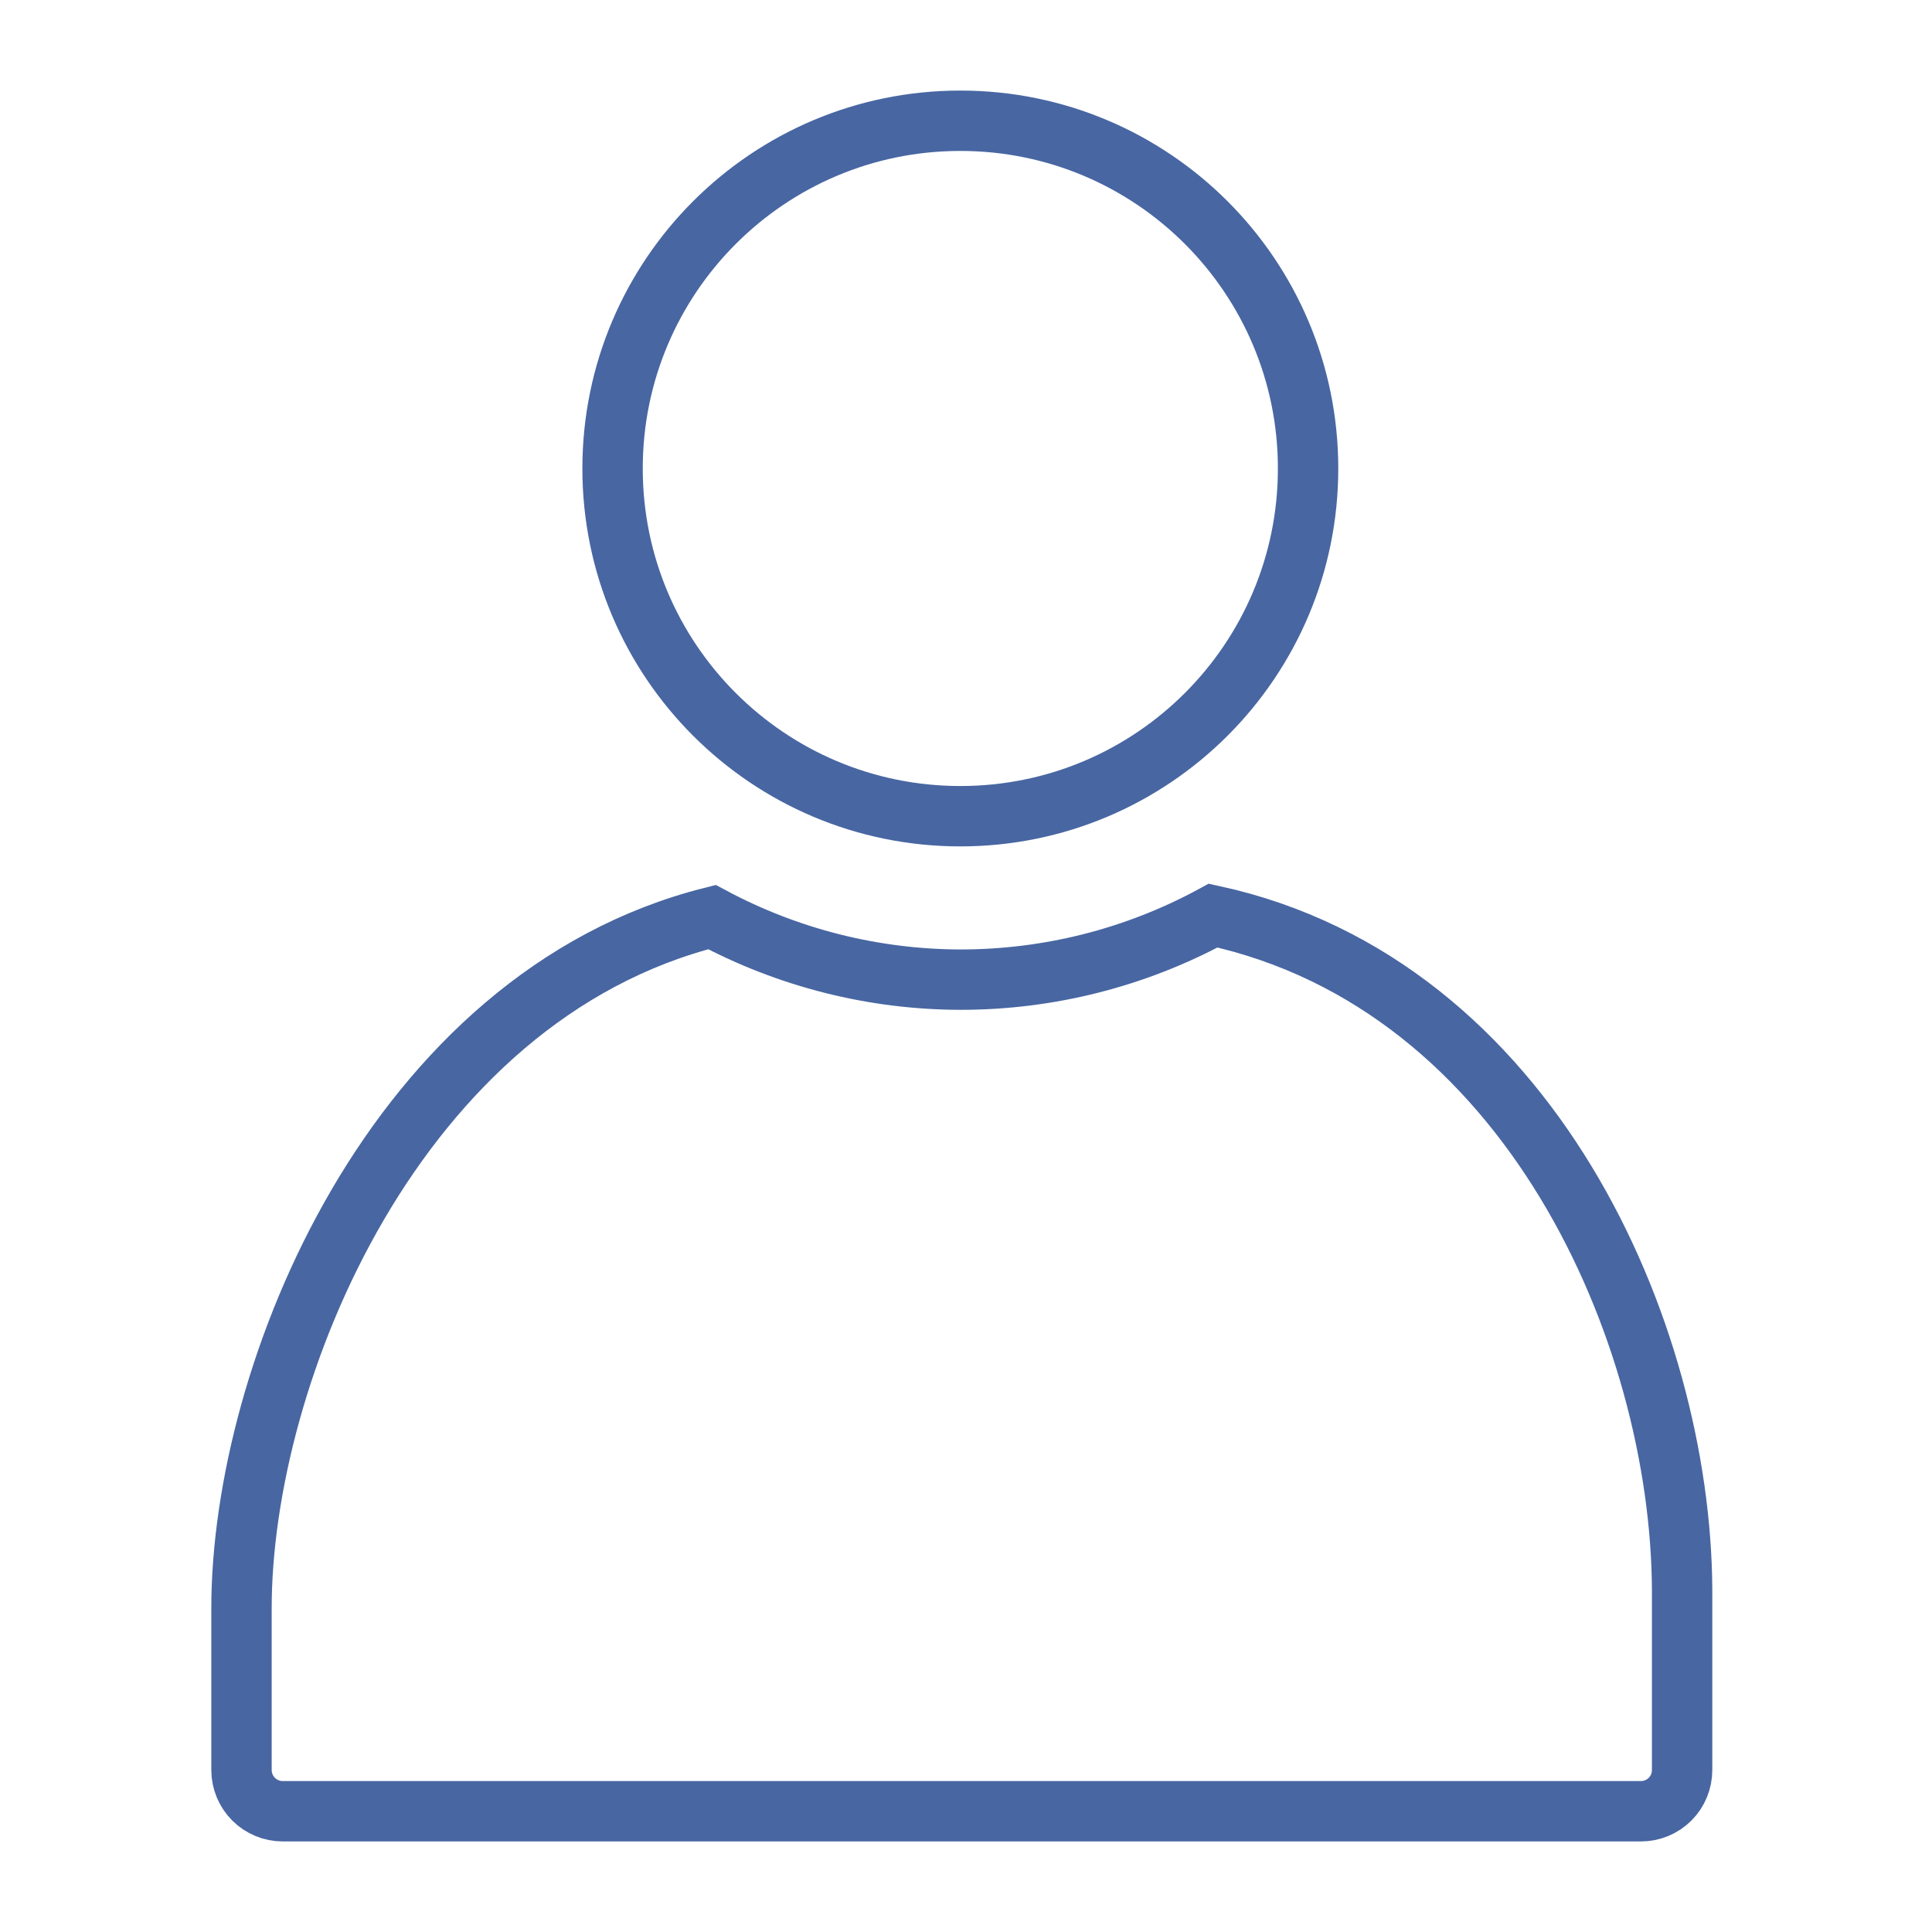 <svg width="32" height="32" viewBox="0 0 32 32" fill="none" xmlns="http://www.w3.org/2000/svg">
<path d="M15.906 13.519C19.087 13.519 21.666 10.941 21.666 7.76C21.666 4.579 19.087 2 15.906 2C12.725 2 10.146 4.579 10.146 7.76C10.146 10.941 12.725 13.519 15.906 13.519Z" stroke="#4866A2" stroke-miterlimit="10"/>
<path d="M20.094 15.165C18.808 15.863 17.369 16.227 15.906 16.226C14.471 16.223 13.058 15.867 11.792 15.19C6.543 16.514 4 22.743 4 26.635V29.317C4 29.498 4.072 29.672 4.2 29.8C4.328 29.928 4.502 30 4.683 30H27.179C27.36 30 27.534 29.928 27.662 29.8C27.79 29.672 27.861 29.498 27.861 29.317V26.322C27.837 22.068 25.335 16.308 20.094 15.165Z" stroke="#4866A2" stroke-miterlimit="10"/>
</svg>
